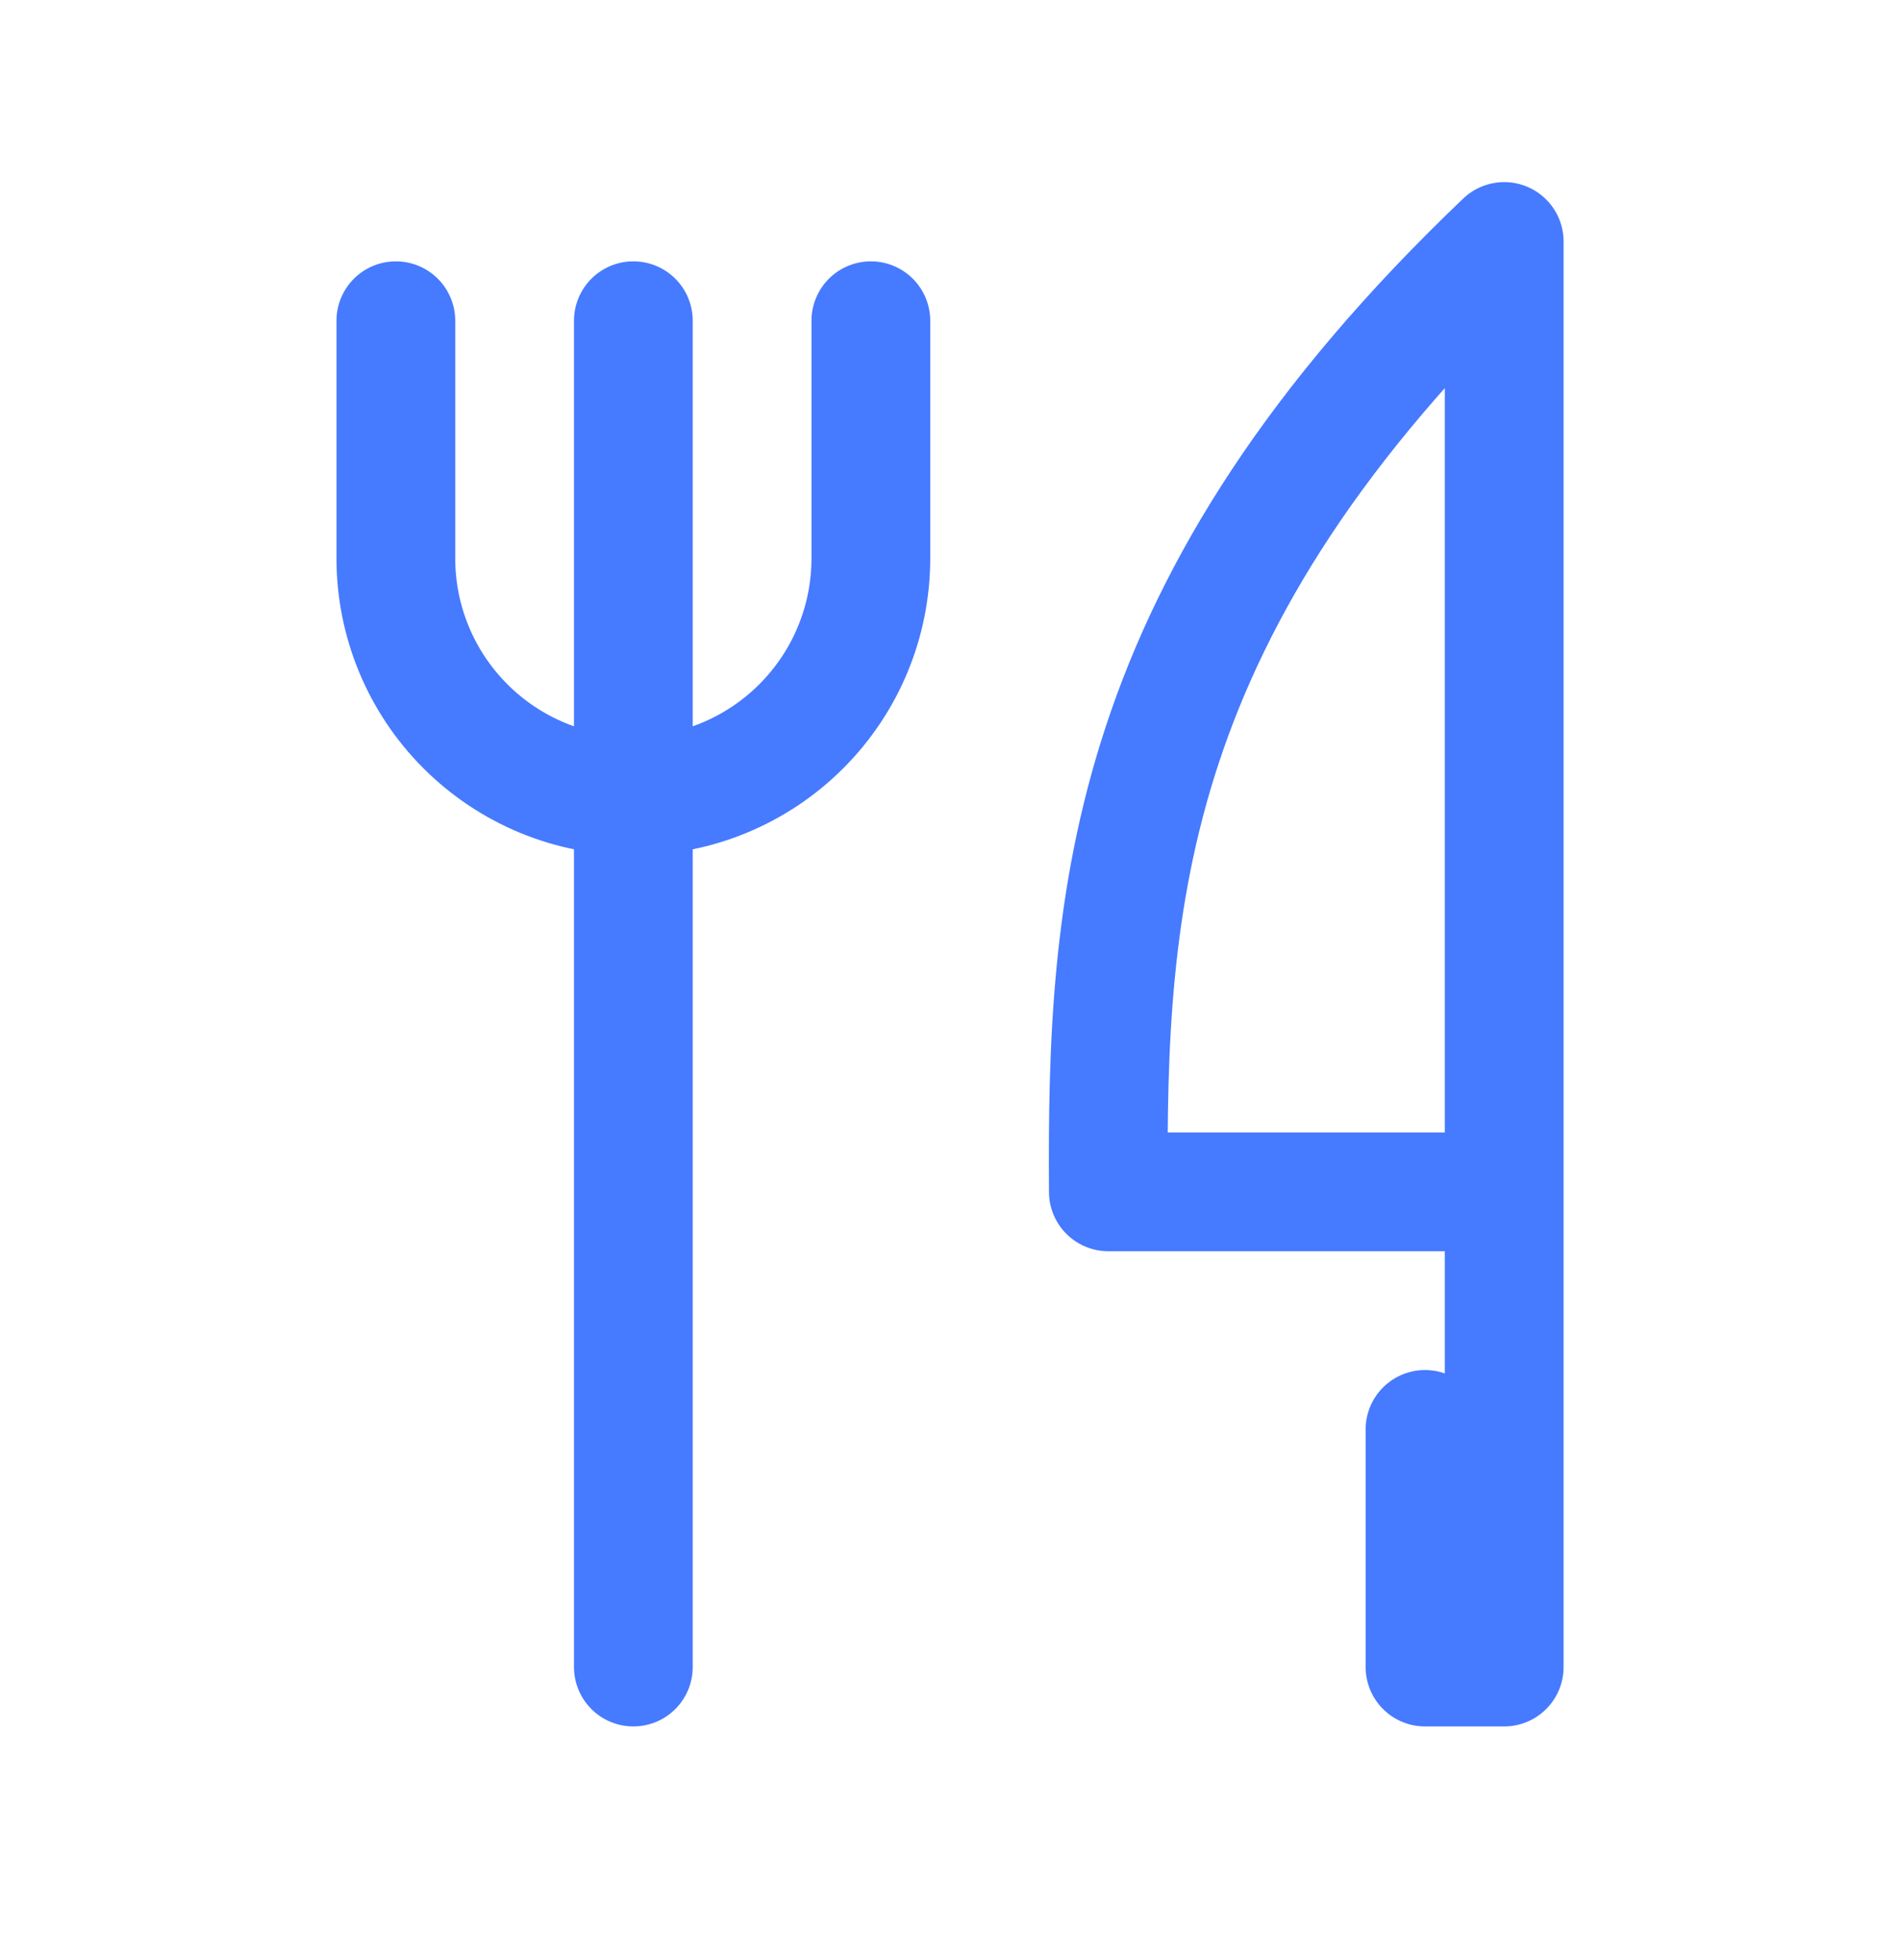 <svg width="32" height="33" viewBox="0 0 32 33" fill="none" xmlns="http://www.w3.org/2000/svg">
<path d="M25.334 20.066V4.066C18.912 10.192 18.636 15.158 18.667 20.066H25.334ZM25.334 20.066V28.066H24V24.066M10.667 5.4V28.066M6.667 5.4V9.4C6.667 10.461 7.088 11.478 7.839 12.228C8.589 12.978 9.606 13.4 10.667 13.4C11.728 13.4 12.745 12.978 13.495 12.228C14.246 11.478 14.667 10.461 14.667 9.4V5.4" stroke="#467AFF" stroke-width="2" stroke-linecap="round" stroke-linejoin="round"/>
</svg>
